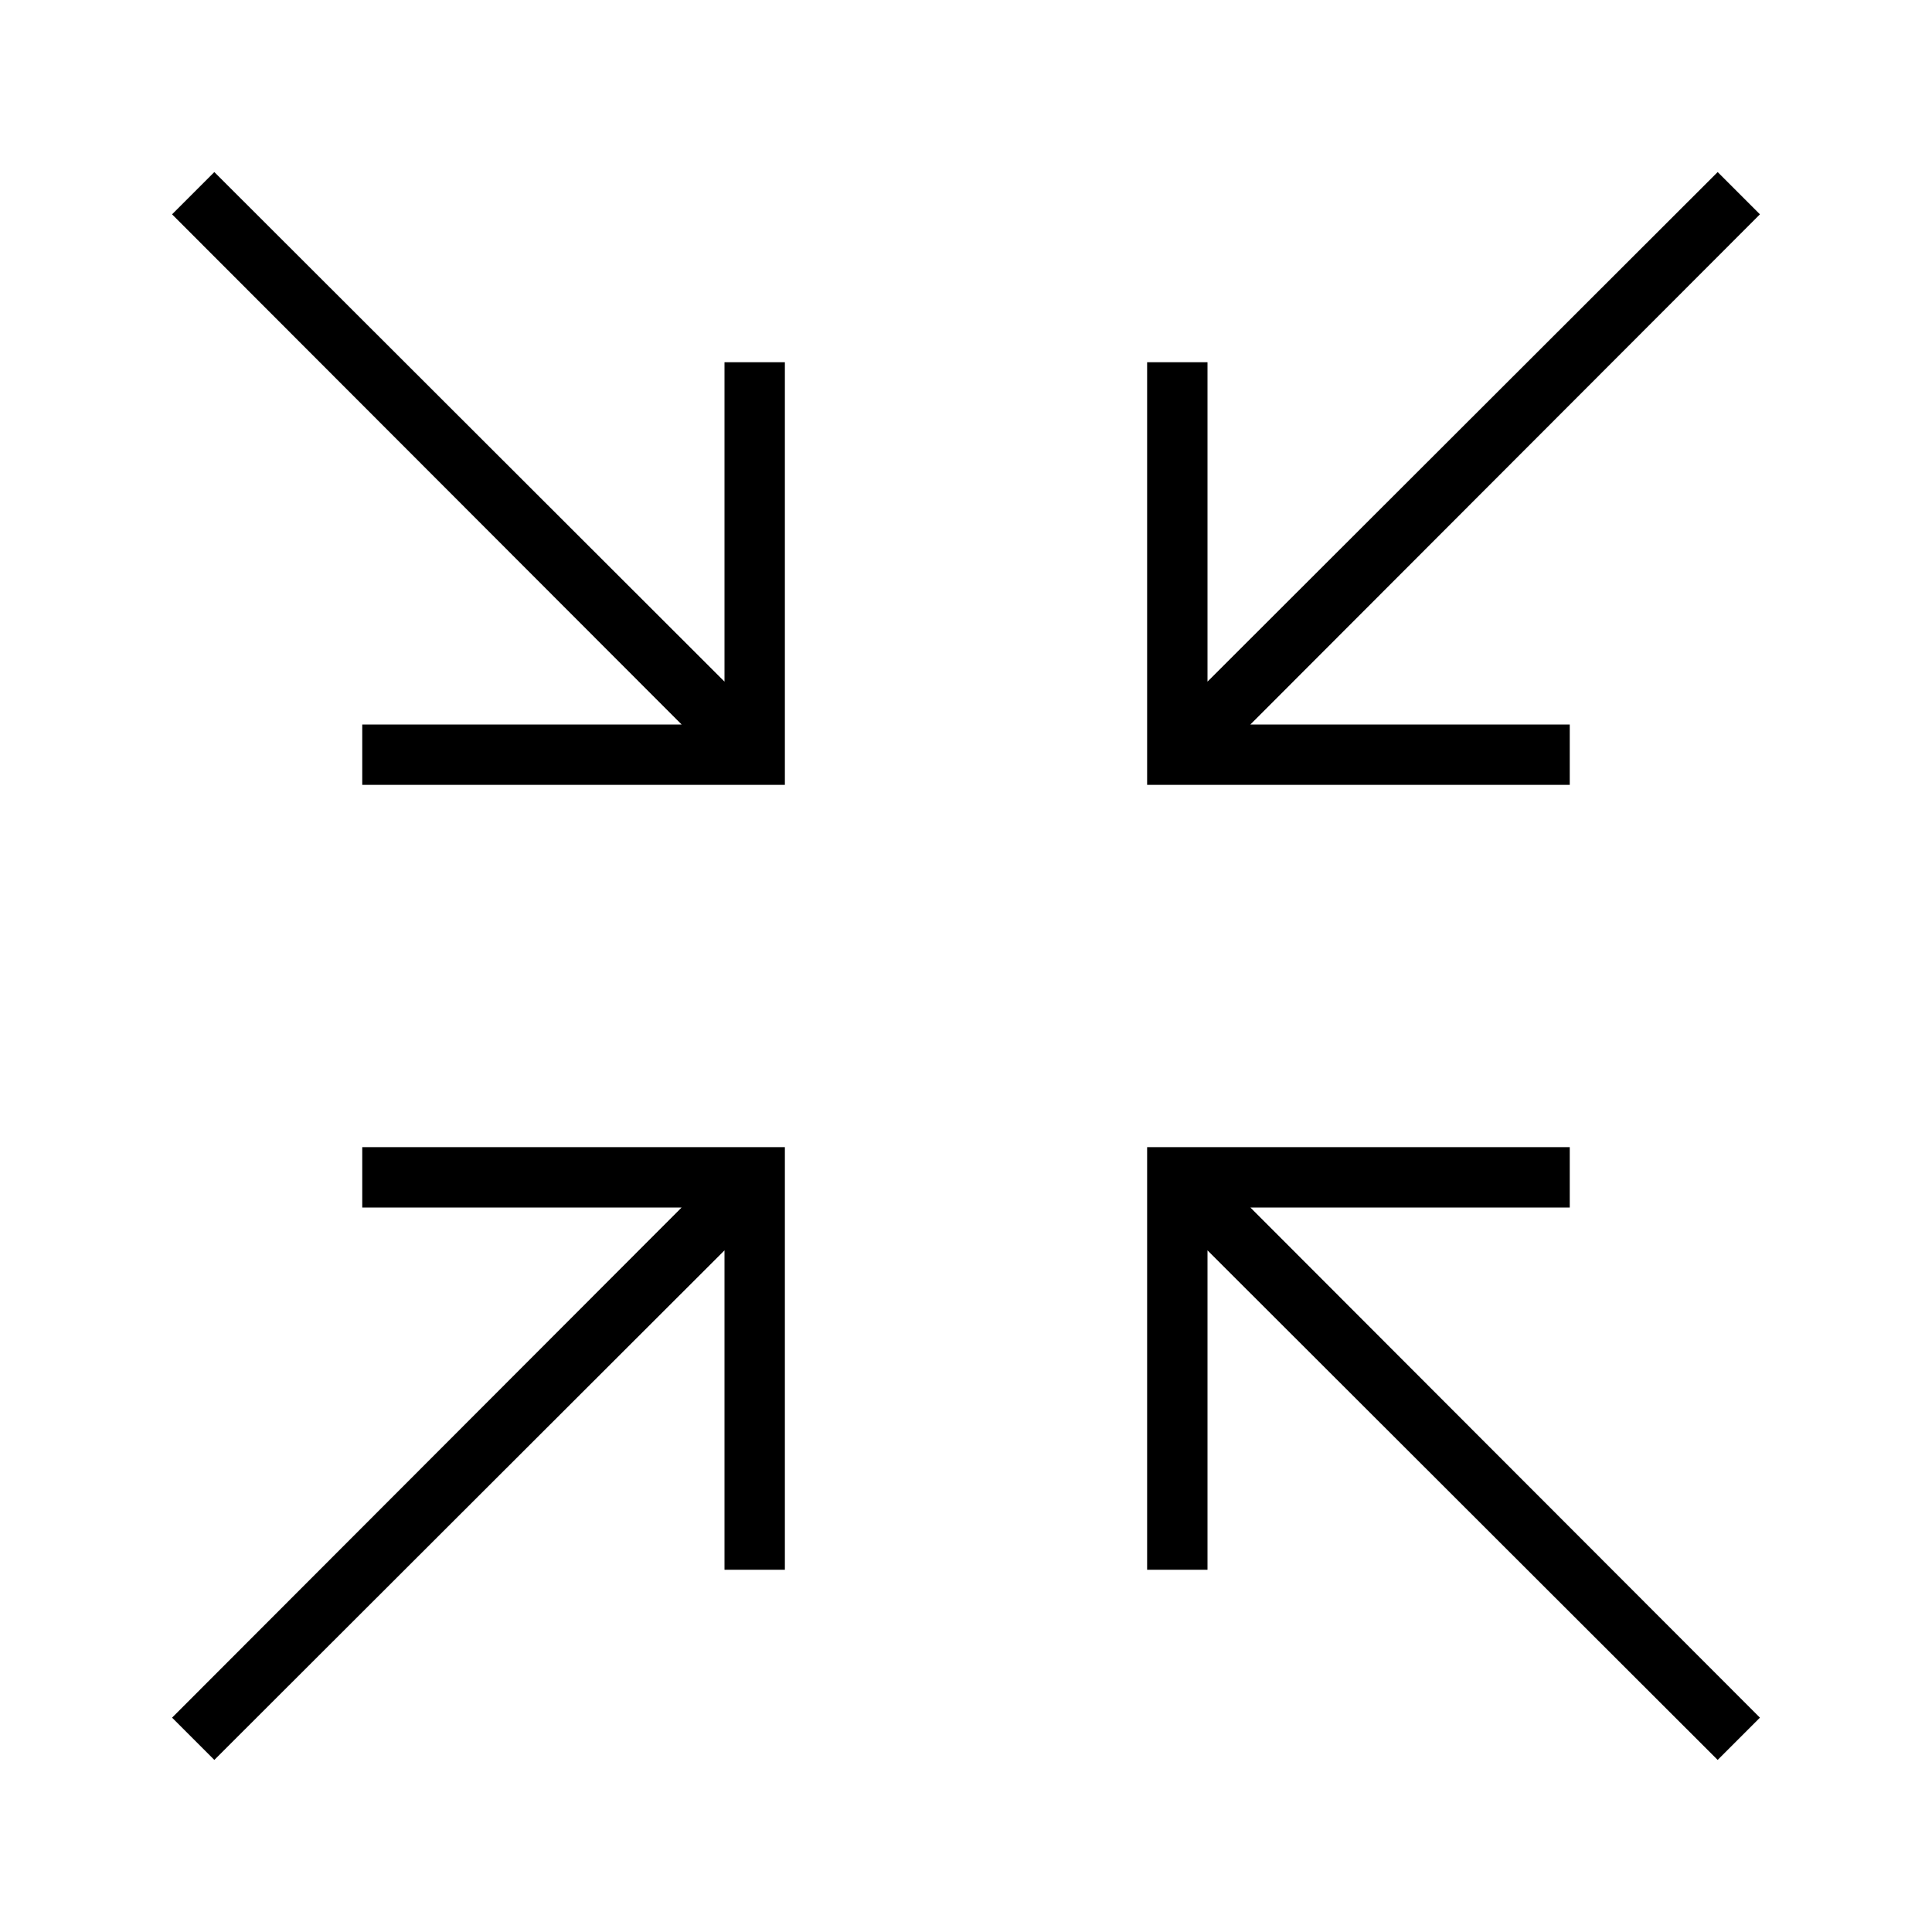 <svg xmlns="http://www.w3.org/2000/svg" viewBox="0 0 32 32"><path d="M13 19v7h-1v-5.29l-8.45 8.44-.7-.7L11.29 20H6v-1zm13-7h-5.29l8.44-8.45-.7-.7L20 11.29V6h-1v7h7zm-14-.71L3.55 2.85l-.7.7L11.29 12H6v1h7V6h-1zM26 20v-1h-7v7h1v-5.29l8.45 8.44.7-.7L20.71 20z"/></svg>